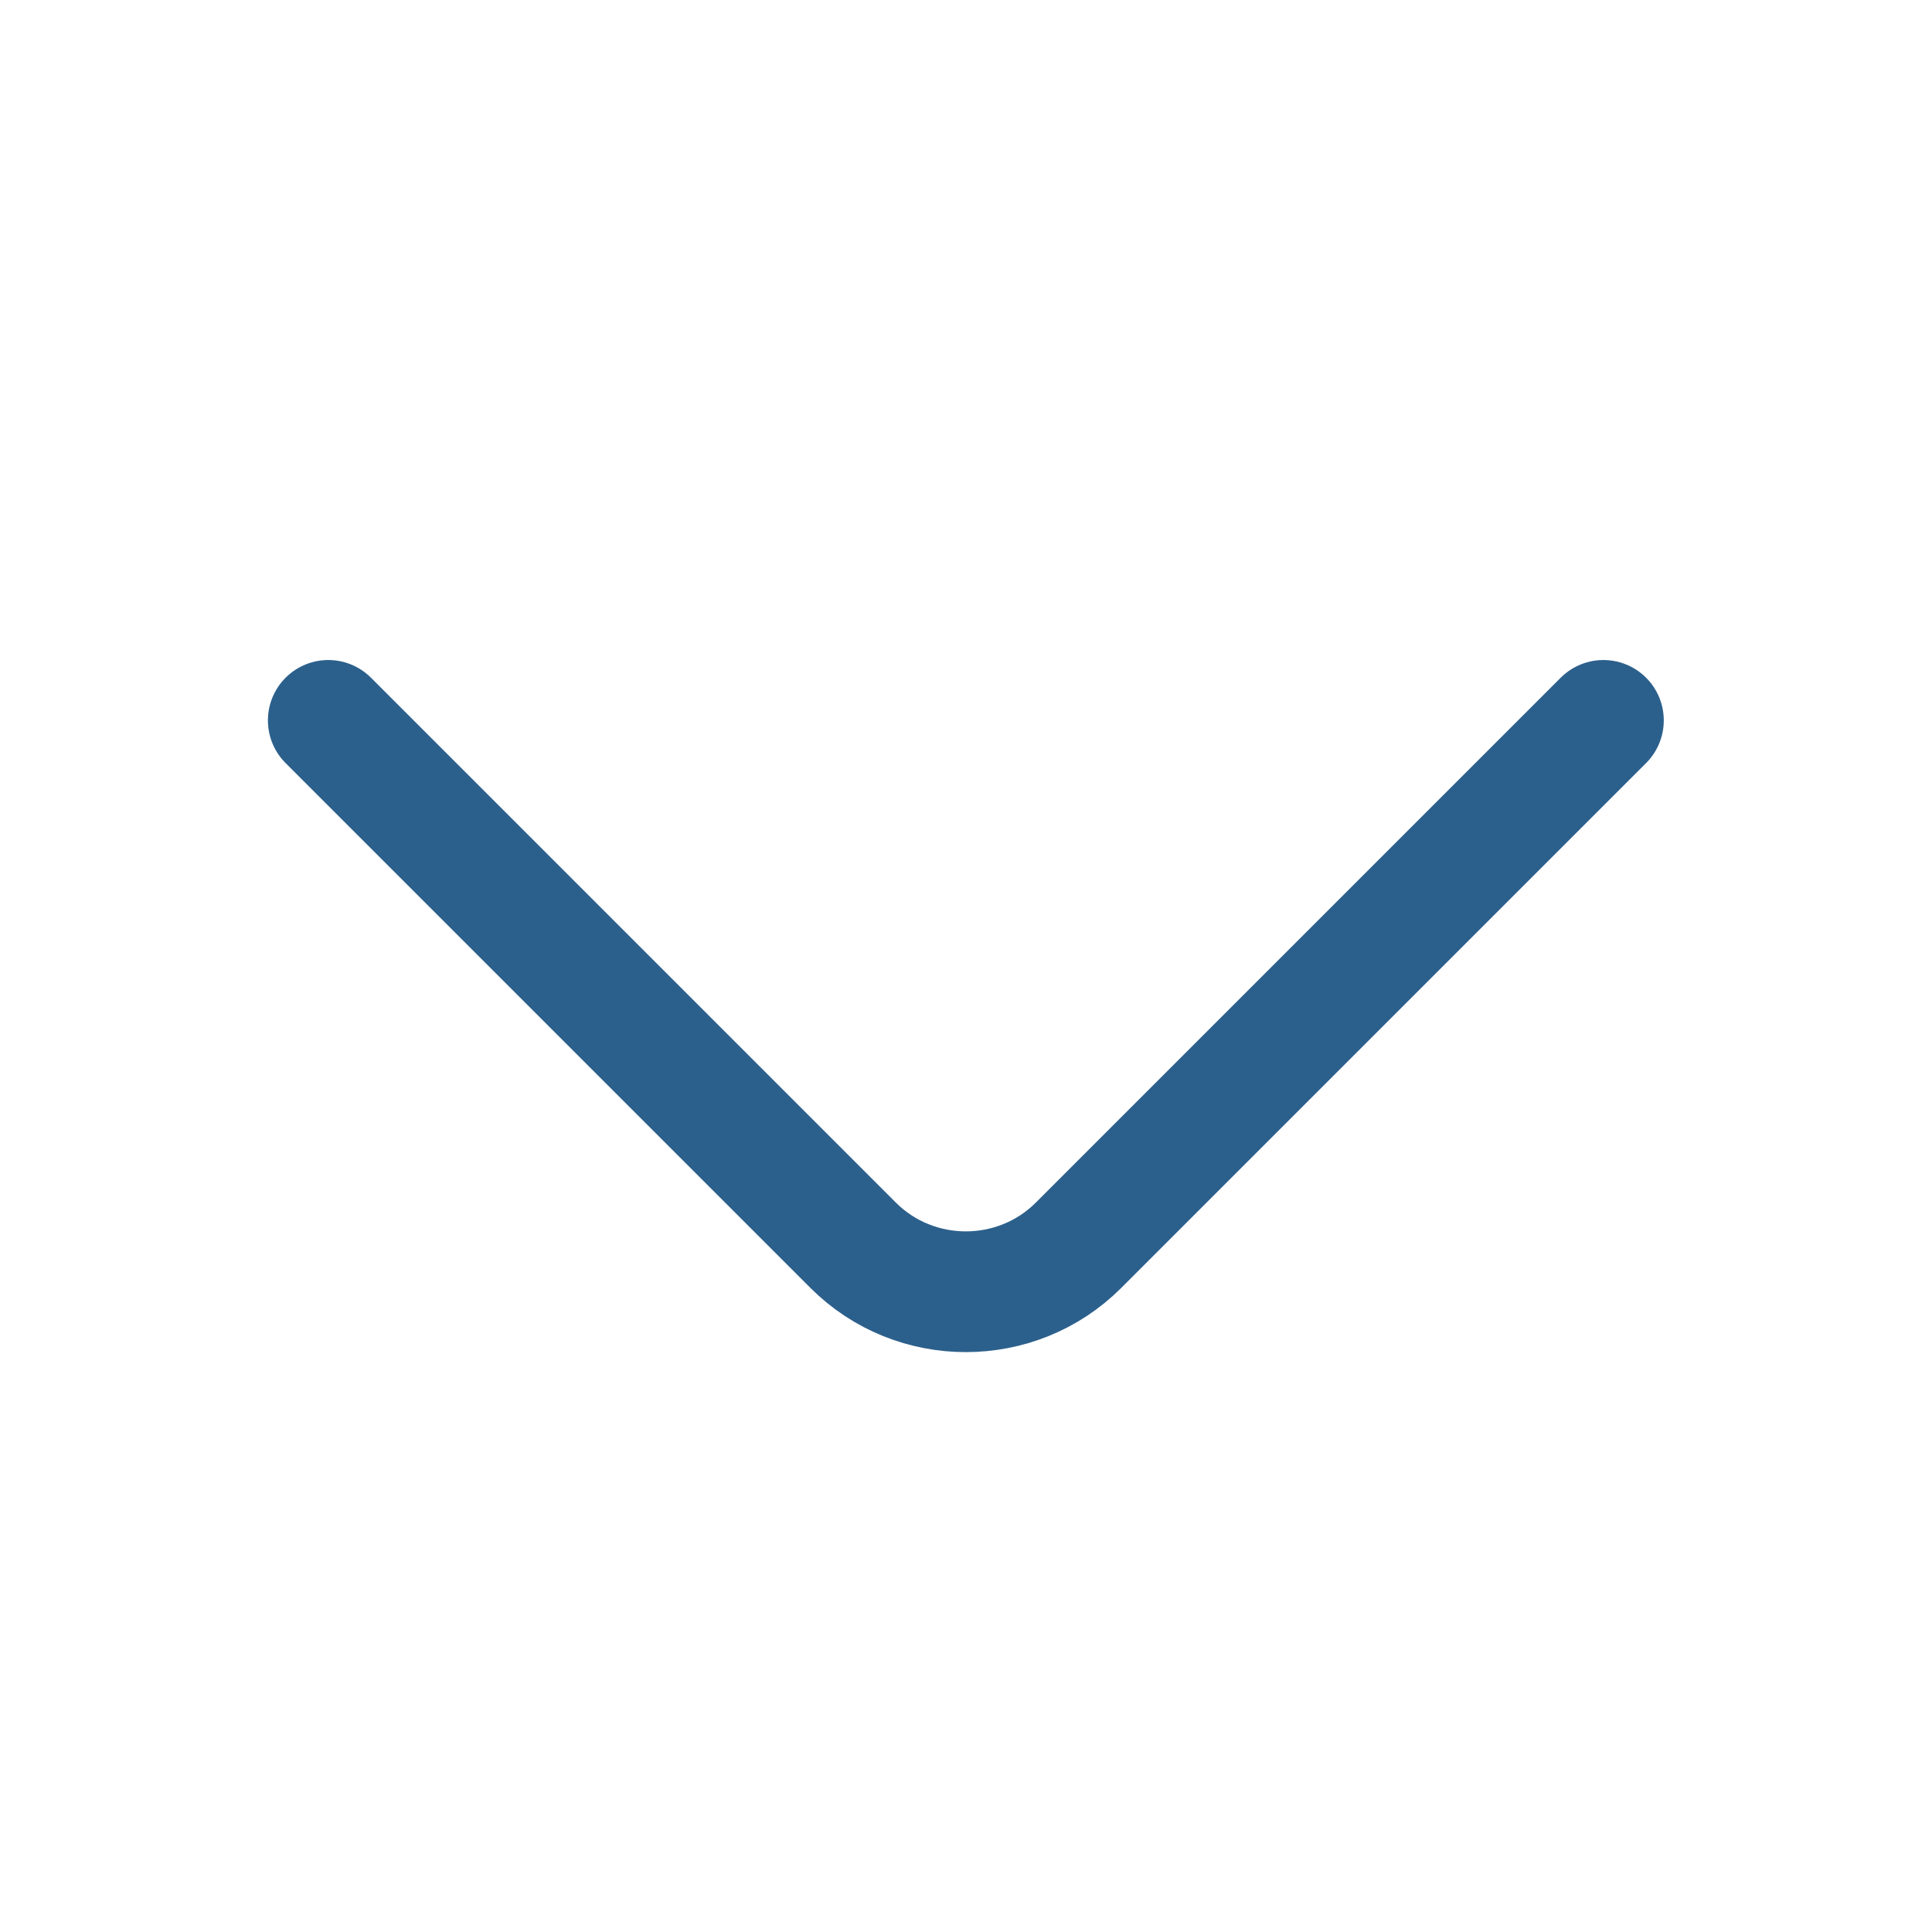 <svg width="24" height="24" viewBox="0 0 24 24" fill="none" xmlns="http://www.w3.org/2000/svg">
<path d="M19.918 8.949L13.398 15.469C12.628 16.239 11.368 16.239 10.598 15.469L4.078 8.949" stroke="#2C608C" stroke-width="1.5" stroke-miterlimit="10" stroke-linecap="round" stroke-linejoin="round"/>
</svg>
